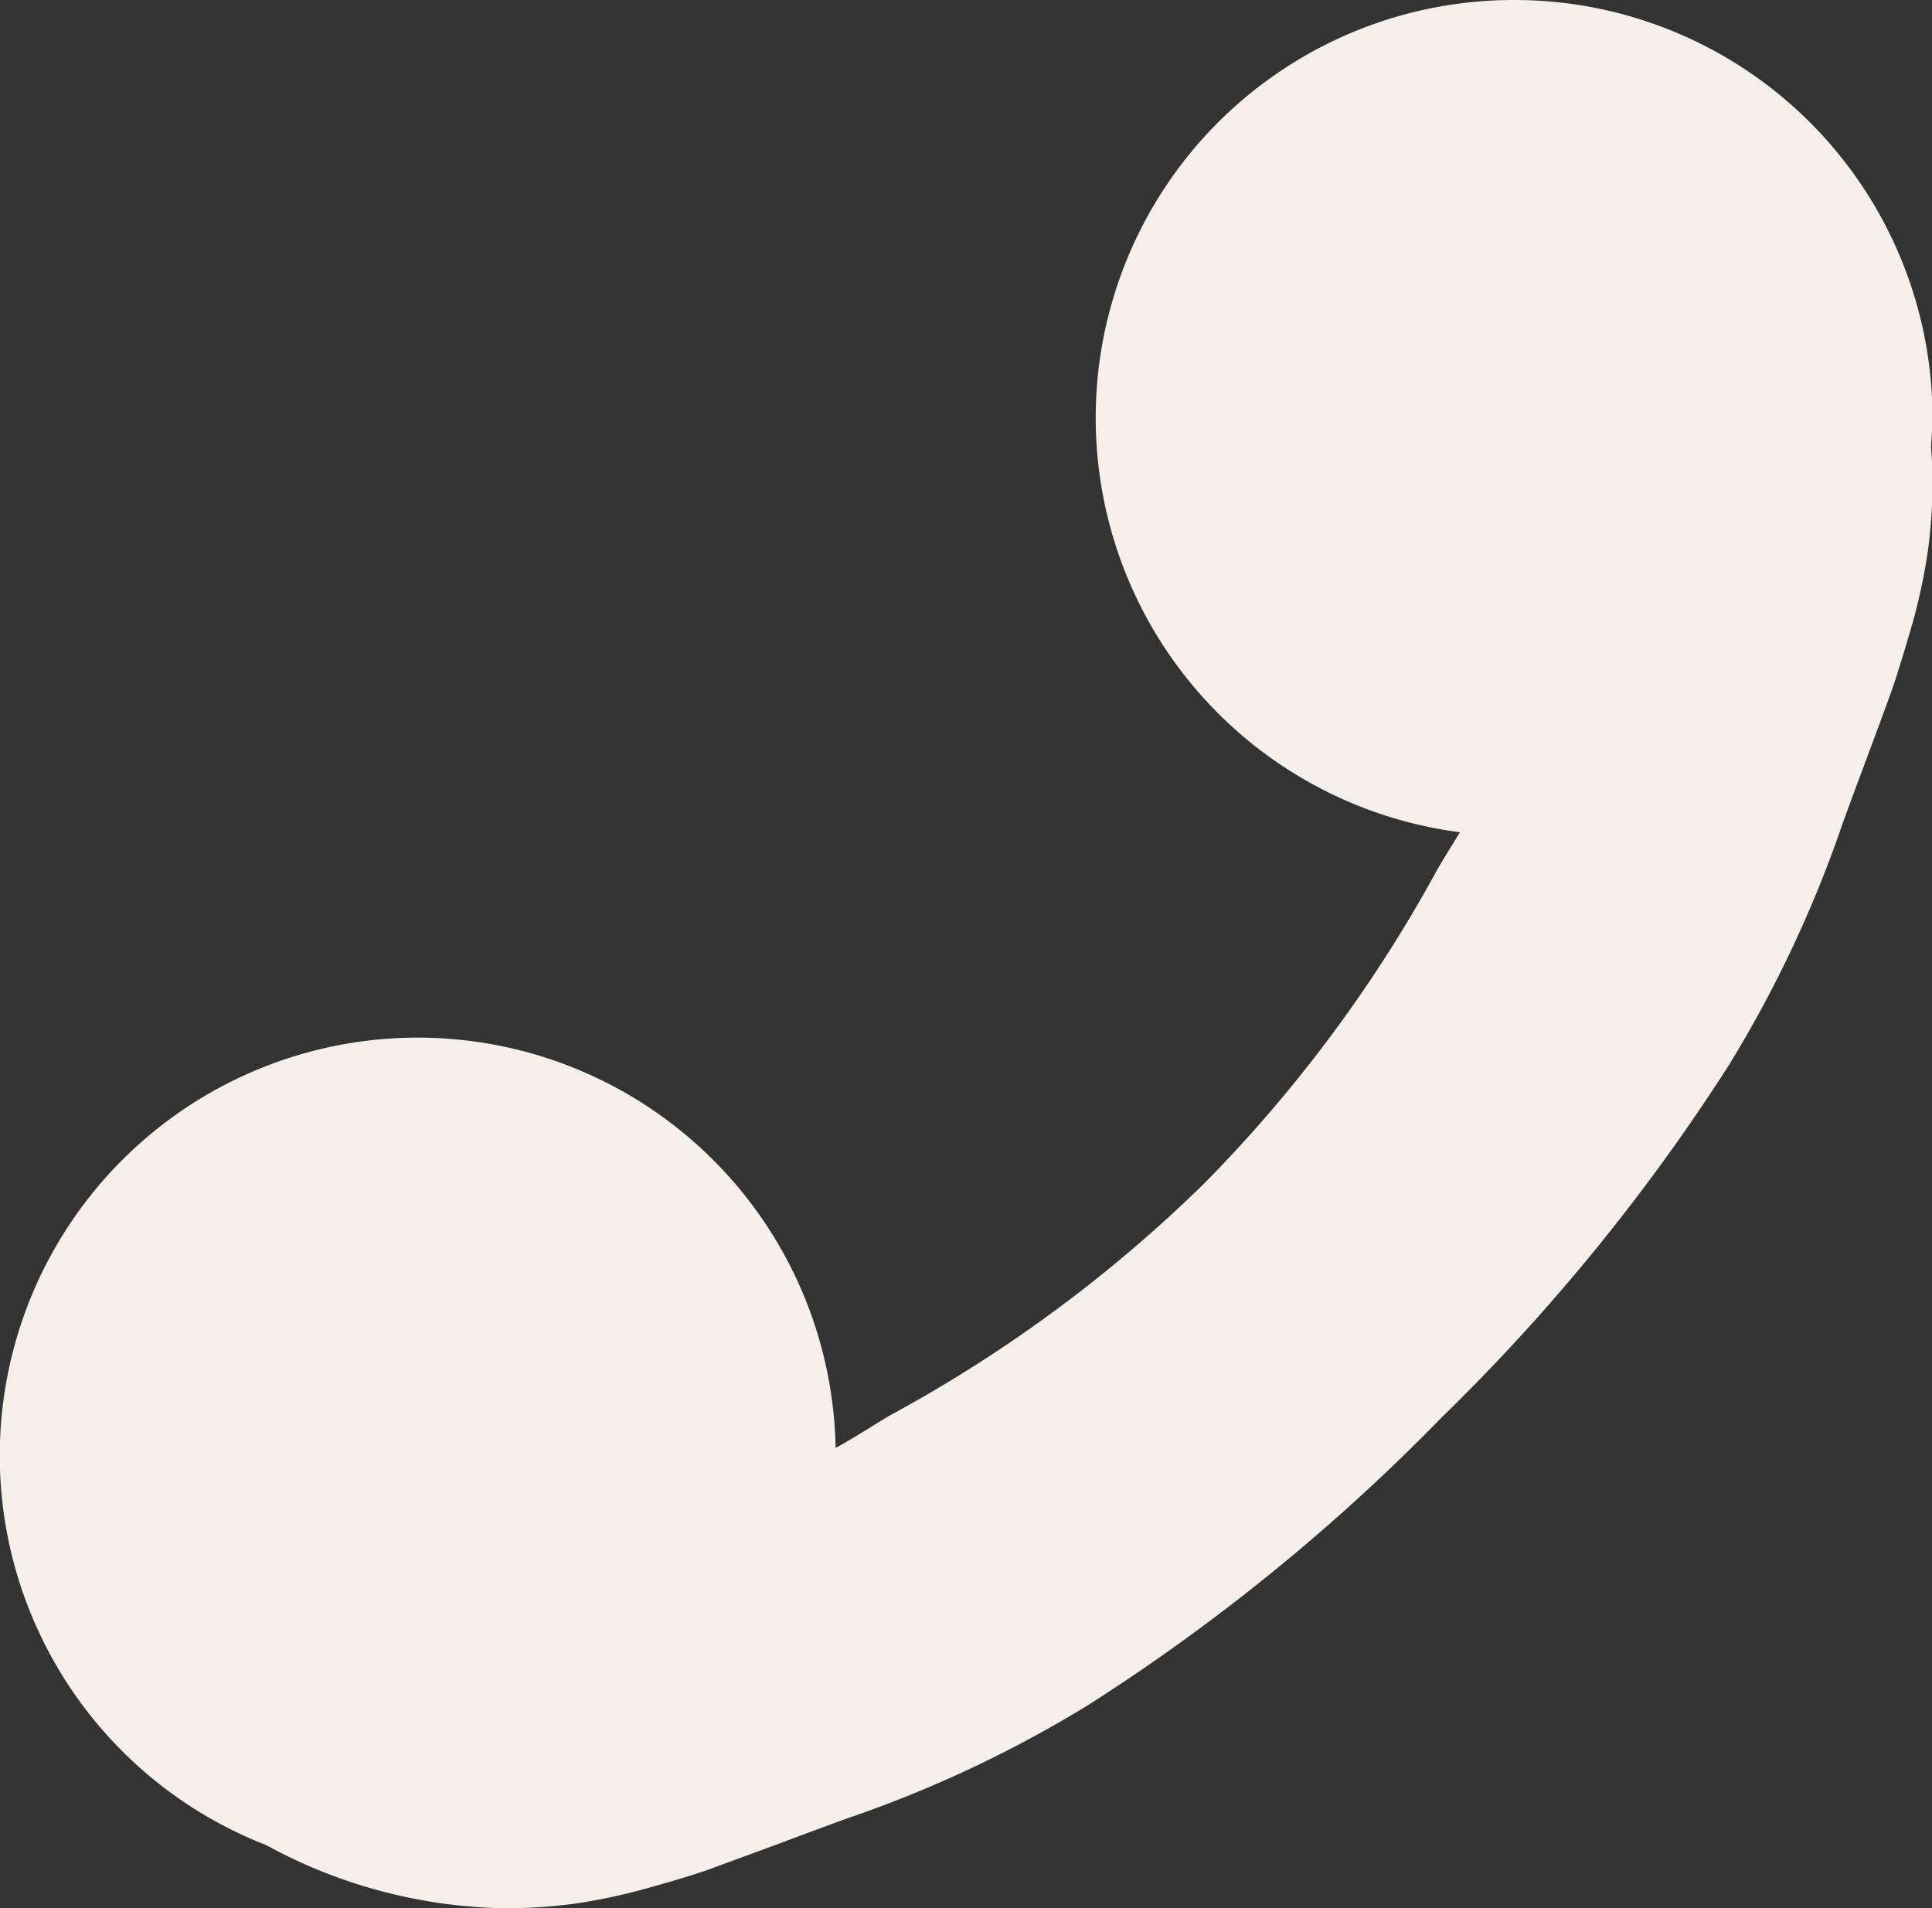 <svg id="call-black-auricular-shape" xmlns="http://www.w3.org/2000/svg" width="19.567" height="19.325" viewBox="0 0 19.567 19.325">
  <rect x="0" y="0" width="19.567" height="19.325" fill="#333333" stroke="none"/>
  <g id="Grupo_66" data-name="Grupo 66" transform="translate(0 0)">
    <path id="Caminho_75" data-name="Caminho 75" d="M15.333,3.06a4.232,4.232,0,0,0-.547,8.429l-.066.108c-.095.154-.146.239-.156.257a14.182,14.182,0,0,1-2.353,3.177,14.182,14.182,0,0,1-3.177,2.353q-.027.013-.257.156c-.146.09-.25.151-.314.184a4.233,4.233,0,1,0-5.77,4.022,5.2,5.2,0,0,0,2.42.641,5.207,5.207,0,0,0,.71-.047,5.864,5.864,0,0,0,.778-.169c.289-.081.5-.146.642-.2s.39-.142.75-.277.582-.216.662-.243a12.231,12.231,0,0,0,2.366-1.122A20.047,20.047,0,0,0,14.6,17.417a20.071,20.071,0,0,0,2.914-3.576,12.233,12.233,0,0,0,1.122-2.366q.041-.122.243-.663t.277-.751q.074-.21.2-.642a5.888,5.888,0,0,0,.169-.777,5.2,5.2,0,0,0,.047-.71c0-.116-.006-.232-.015-.349.006-.1.015-.192.015-.29A4.234,4.234,0,0,0,15.333,3.06Z" transform="translate(0 -3.06)" fill="#f5eee9"/>
  </g>
</svg>

